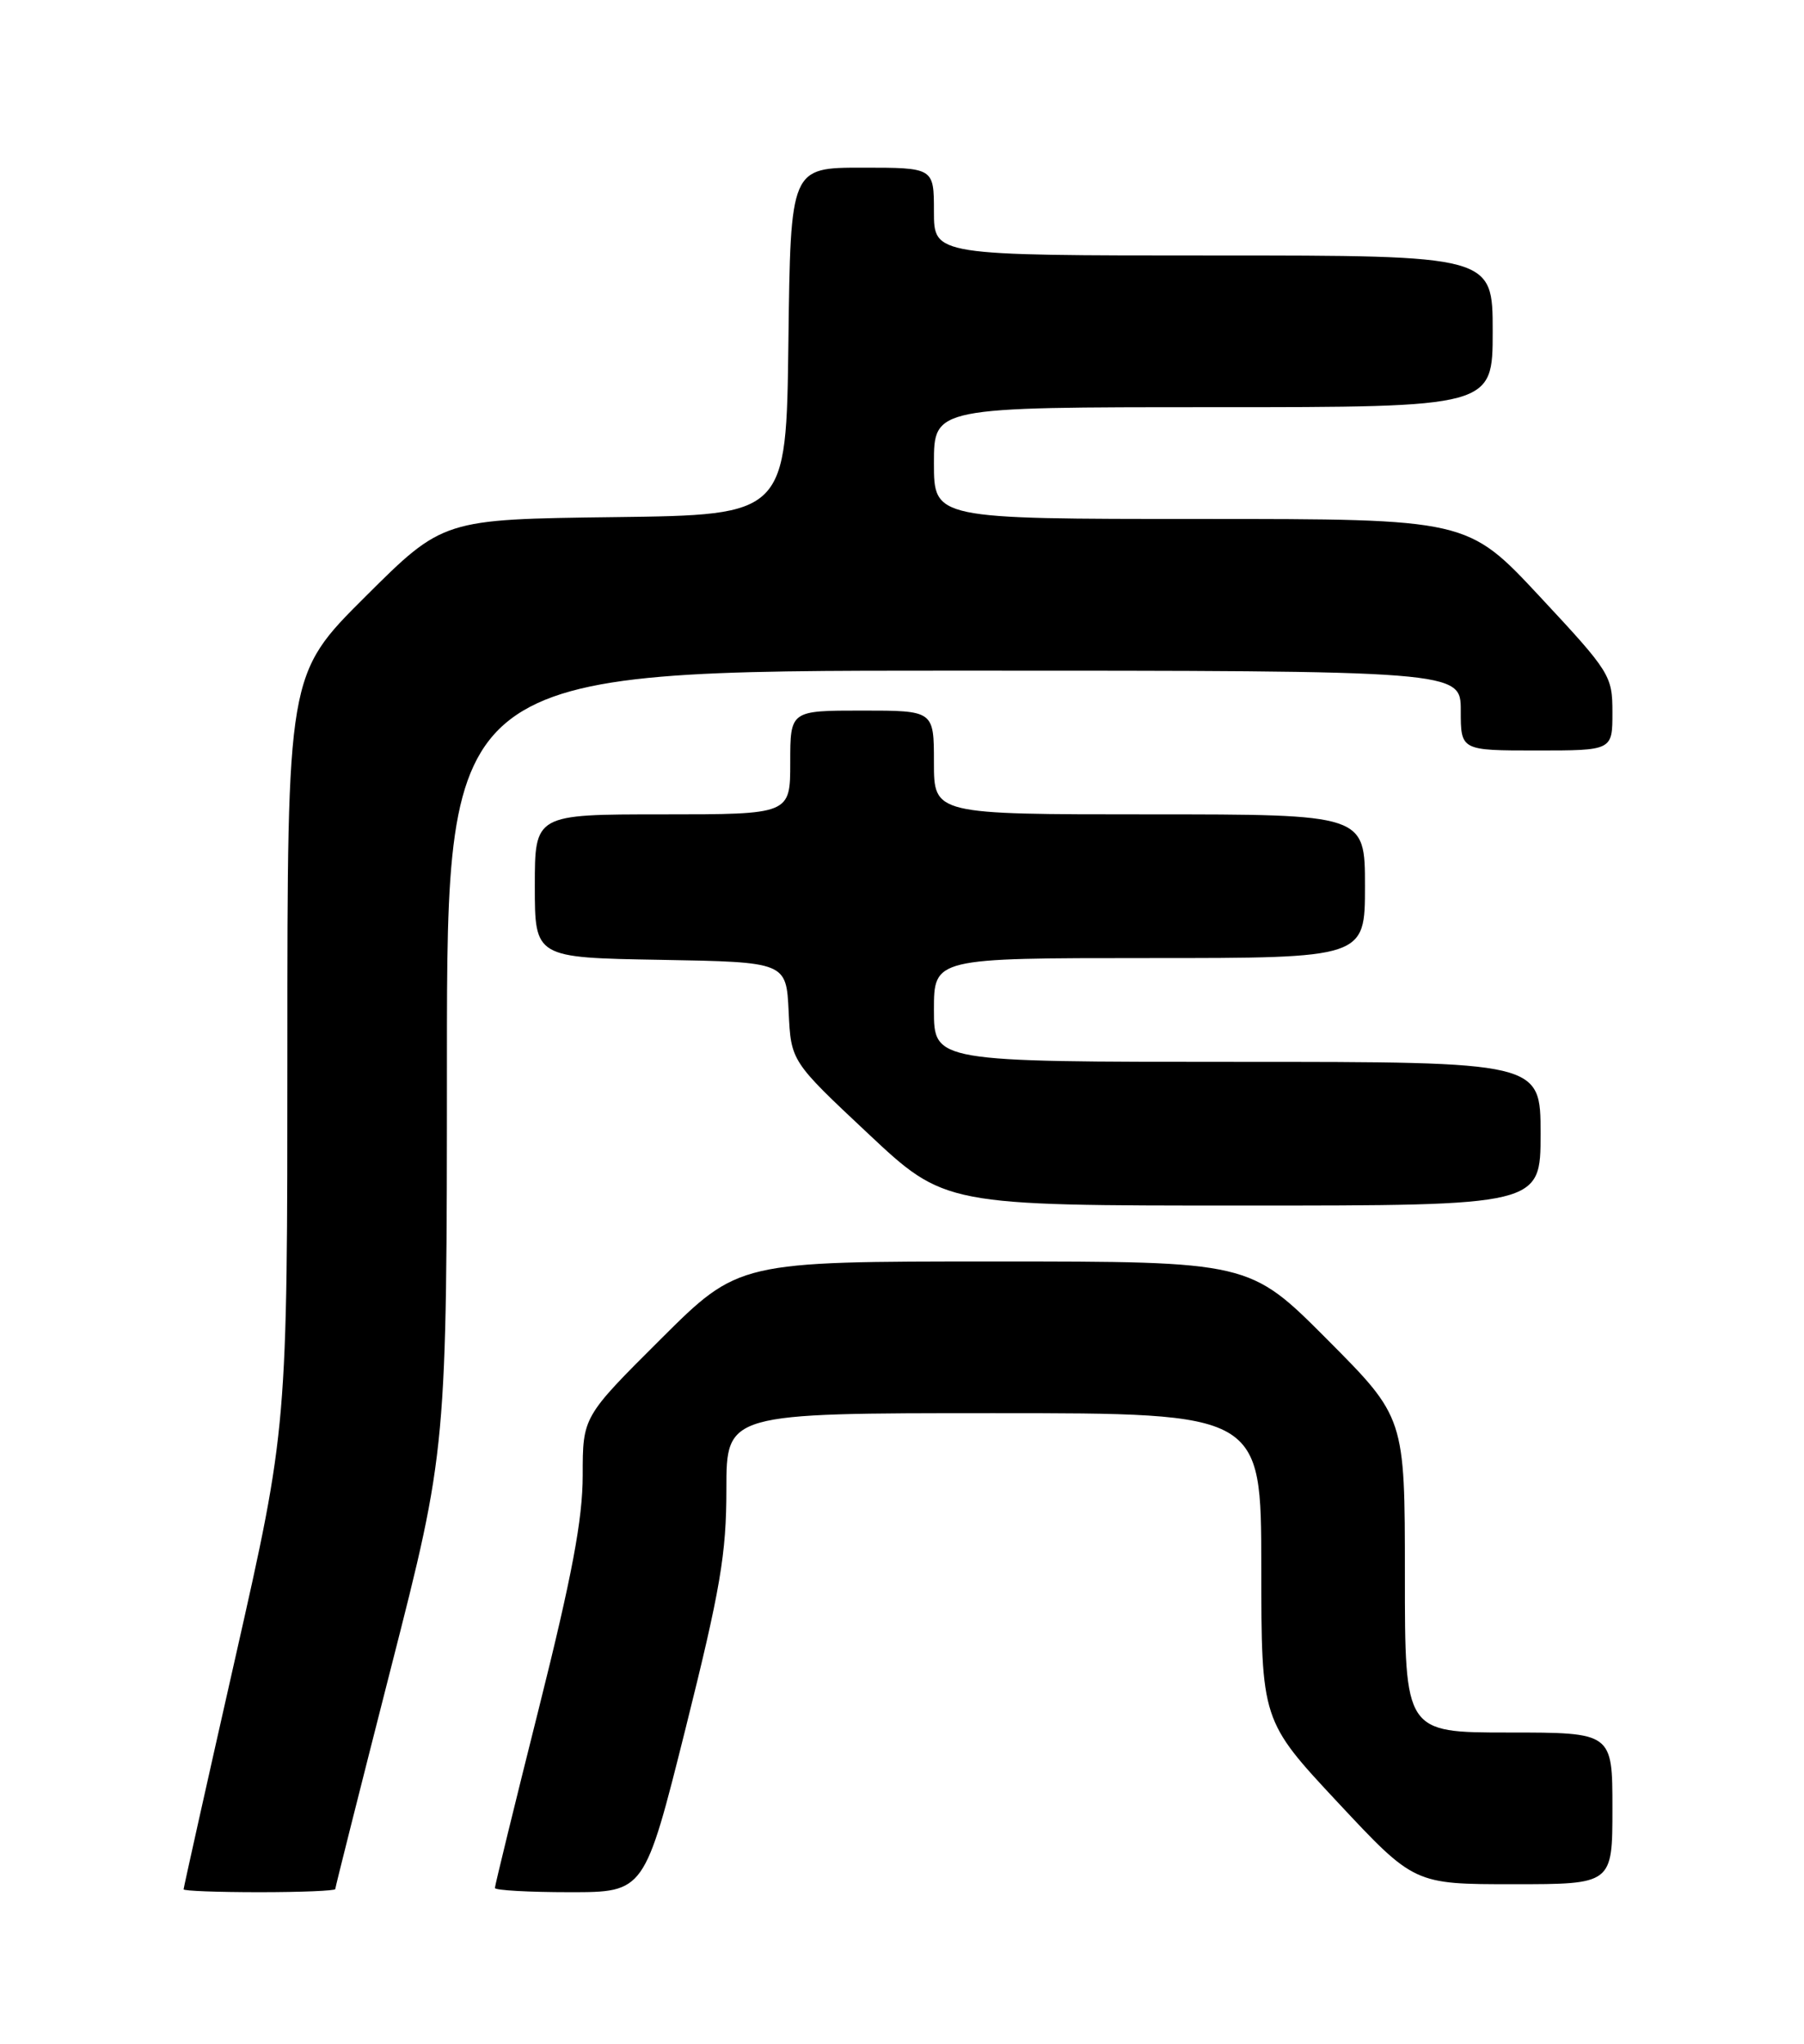 <?xml version="1.0" encoding="UTF-8" standalone="no"?>
<!DOCTYPE svg PUBLIC "-//W3C//DTD SVG 1.1//EN" "http://www.w3.org/Graphics/SVG/1.1/DTD/svg11.dtd" >
<svg xmlns="http://www.w3.org/2000/svg" xmlns:xlink="http://www.w3.org/1999/xlink" version="1.1" viewBox="0 0 226 256">
 <g >
 <path fill="currentColor"
d=" M 42.00 236.61 C 42.00 236.40 45.15 223.91 48.99 208.86 C 55.98 181.50 55.98 181.50 55.99 132.75 C 56.00 84.00 56.00 84.00 119.50 84.00 C 183.00 84.00 183.00 84.00 183.00 89.00 C 183.00 94.00 183.00 94.00 192.50 94.00 C 202.00 94.00 202.00 94.00 202.00 89.24 C 202.00 84.62 201.72 84.18 192.92 74.74 C 183.84 65.00 183.84 65.00 150.42 65.00 C 117.00 65.00 117.00 65.00 117.00 58.00 C 117.00 51.00 117.00 51.00 152.00 51.00 C 187.00 51.00 187.00 51.00 187.00 41.50 C 187.00 32.00 187.00 32.00 152.00 32.00 C 117.00 32.00 117.00 32.00 117.00 26.50 C 117.00 21.00 117.00 21.00 108.02 21.00 C 99.04 21.00 99.04 21.00 98.77 42.75 C 98.50 64.50 98.50 64.50 77.00 64.77 C 55.50 65.04 55.50 65.04 45.75 74.75 C 36.00 84.46 36.00 84.46 36.00 131.63 C 36.00 178.79 36.00 178.79 29.50 207.54 C 25.92 223.35 23.00 236.45 23.00 236.64 C 23.00 236.84 27.27 237.00 32.50 237.00 C 37.73 237.00 42.00 236.82 42.00 236.61 Z  M 85.88 216.52 C 90.25 199.04 91.00 194.64 91.00 186.52 C 91.00 177.00 91.00 177.00 124.50 177.00 C 158.00 177.00 158.00 177.00 158.01 196.25 C 158.02 215.50 158.02 215.50 167.59 225.75 C 177.17 236.00 177.17 236.00 189.58 236.00 C 202.00 236.00 202.00 236.00 202.00 226.50 C 202.00 217.00 202.00 217.00 189.00 217.00 C 176.00 217.00 176.00 217.00 176.00 197.27 C 176.00 177.54 176.00 177.54 166.27 167.77 C 156.54 158.00 156.54 158.00 124.54 158.00 C 92.54 158.00 92.54 158.00 82.77 167.73 C 73.00 177.46 73.00 177.46 73.00 184.76 C 73.00 190.29 71.66 197.40 67.50 214.00 C 64.47 226.06 62.00 236.17 62.00 236.47 C 62.00 236.76 66.22 237.00 71.38 237.00 C 80.75 237.00 80.75 237.00 85.88 216.52 Z  M 193.00 142.00 C 193.00 133.00 193.00 133.00 155.00 133.00 C 117.00 133.00 117.00 133.00 117.00 126.50 C 117.00 120.00 117.00 120.00 144.00 120.00 C 171.00 120.00 171.00 120.00 171.00 111.00 C 171.00 102.00 171.00 102.00 144.00 102.00 C 117.00 102.00 117.00 102.00 117.00 95.50 C 117.00 89.00 117.00 89.00 108.00 89.00 C 99.00 89.00 99.00 89.00 99.00 95.50 C 99.00 102.00 99.00 102.00 83.00 102.00 C 67.00 102.00 67.00 102.00 67.00 110.97 C 67.00 119.95 67.00 119.95 82.75 120.22 C 98.50 120.50 98.50 120.50 98.80 126.71 C 99.09 132.92 99.09 132.92 108.73 141.96 C 118.36 151.00 118.36 151.00 155.68 151.00 C 193.00 151.00 193.00 151.00 193.00 142.00 Z "/>
</g>
</svg>
